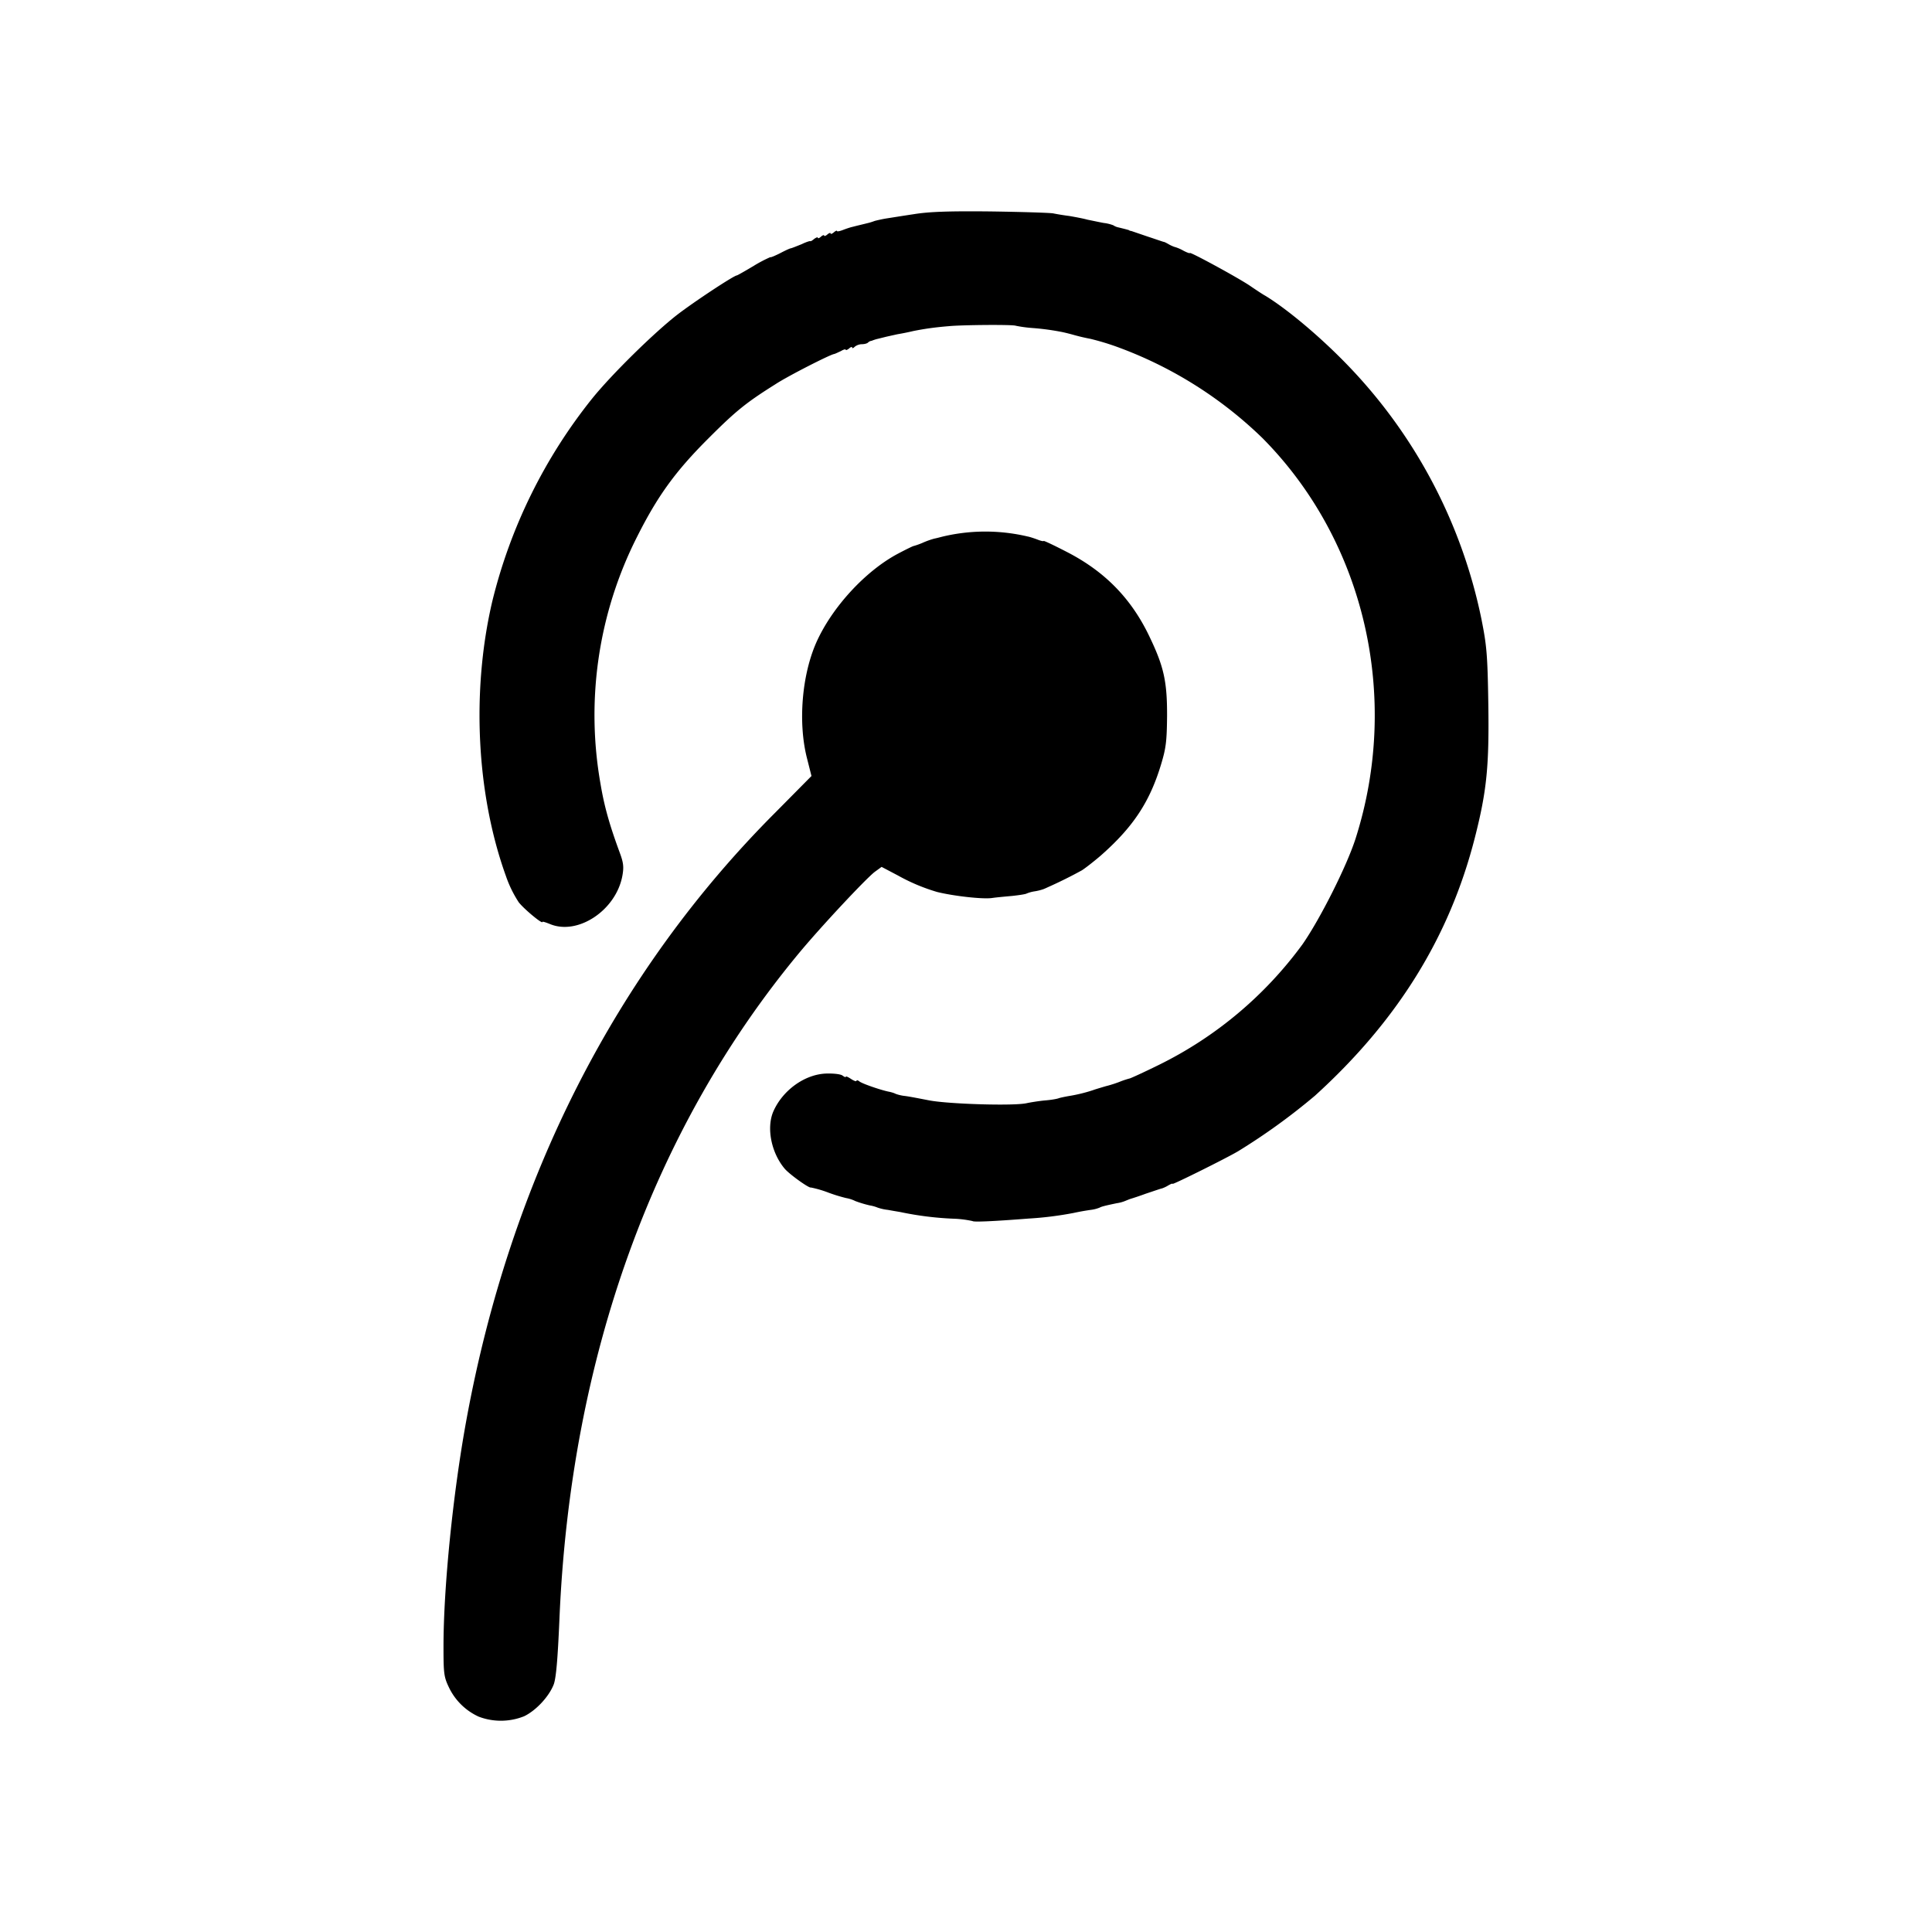 <svg xmlns="http://www.w3.org/2000/svg" width="100%" height="100%" viewBox="-3.36 -3.36 30.72 30.72"><path d="M4.252 23.936a.97.97 0 01-.474-.466c-.08-.167-.086-.222-.086-.653 0-.93.15-2.428.362-3.587.698-3.827 2.373-7.127 4.915-9.671l.574-.58-.074-.293c-.14-.561-.079-1.306.149-1.826.25-.564.784-1.142 1.3-1.416.134-.071.25-.127.253-.123a1.2 1.2 0 00.137-.049 1.3 1.3 0 01.189-.068c.034-.006.095-.023.14-.034a2.93 2.93 0 011.341 0c.038.007.11.031.165.052.05.02.091.027.091.02 0-.01.172.072.375.177.61.315 1.03.75 1.317 1.362.222.465.273.704.271 1.248-.004.398-.017.506-.095.764-.182.605-.45 1.004-.965 1.456-.117.1-.25.202-.295.23a7.209 7.209 0 01-.54.268c-.011.005-.04.019-.068.03a.786.786 0 01-.144.036.562.562 0 00-.127.035c-.014.01-.119.026-.23.038-.111.01-.255.023-.32.033-.148.021-.609-.031-.872-.096a3.027 3.027 0 01-.623-.262l-.26-.137-.11.08c-.146.114-.835.85-1.186 1.27-2.335 2.805-3.652 6.45-3.827 10.62-.027.628-.052.913-.088 1.023-.072.193-.28.419-.472.512a.993.993 0 01-.723.007zm7.853-7.88a1.684 1.684 0 00-.307-.038 5.104 5.104 0 01-.839-.105c-.038-.007-.126-.021-.2-.035a.753.753 0 01-.166-.037.566.566 0 00-.122-.034 1.821 1.821 0 01-.23-.069.535.535 0 00-.147-.048 2.58 2.58 0 01-.28-.086 1.747 1.747 0 00-.28-.082c-.025.017-.34-.208-.418-.3-.212-.253-.29-.643-.182-.903.148-.343.504-.6.849-.609.116-.003.23.01.256.034.028.02.05.031.05.017 0-.013.036.004.083.035s.086.044.086.031c0-.014.022-.012.045.007.044.037.335.136.462.163.04.007.089.022.106.031s.08.029.143.037c.065.006.246.042.407.073.315.058 1.33.089 1.54.044.064-.014.197-.035.289-.044.096-.007.195-.024.223-.035.029-.01.1-.024.154-.034a2.52 2.52 0 00.393-.095c.027-.011.12-.038.203-.063.084-.02.191-.057.238-.077.049-.019.11-.038.139-.045.023-.005.23-.1.46-.213a6.243 6.243 0 002.29-1.92c.275-.394.699-1.232.843-1.677.721-2.254.147-4.733-1.478-6.372a6.522 6.522 0 00-2.328-1.457 4.057 4.057 0 00-.412-.123 3.08 3.08 0 01-.246-.057 3.39 3.39 0 00-.188-.048 3.985 3.985 0 00-.479-.066 2.042 2.042 0 01-.273-.037c-.055-.02-.855-.013-1.06.007-.243.02-.396.044-.564.077a3.96 3.96 0 01-.257.052l-.171.038-.137.034a.608.608 0 00-.1.032.096.096 0 00-.057.027c-.015.016-.059.027-.099.027a.191.191 0 00-.114.041c-.023.024-.04.028-.04.013 0-.017-.024-.01-.05.015-.03.023-.052.03-.052.02 0-.014-.036-.005-.076.02-.045.02-.093.045-.113.048-.071.014-.729.348-.93.48-.462.29-.627.423-1.054.85-.533.53-.818.924-1.145 1.575a6.276 6.276 0 00-.581 3.931c.06.359.143.65.304 1.088.061.163.068.23.044.367-.098.55-.707.957-1.152.772-.065-.026-.12-.045-.12-.033 0 .037-.287-.2-.376-.312a1.87 1.87 0 01-.205-.42c-.469-1.301-.55-2.946-.216-4.368a8.318 8.318 0 011.587-3.222c.315-.39.991-1.053 1.358-1.337.274-.21.899-.622.944-.622.007 0 .13-.069.273-.155a2.15 2.15 0 01.26-.136c0 .01.065-.018.147-.058.079-.042.16-.08.178-.082.02-.004.096-.035.171-.065.075-.036.136-.055.14-.048 0 .005.027-.007.058-.035.034-.024.06-.034.06-.02 0 .015.023.008.05-.017.027-.024.05-.03.05-.018 0 .014.025.007.052-.017s.051-.03.051-.016.025.006.052-.018c.027-.023.05-.033.05-.02 0 .01.043.003.096-.018.052-.02.12-.043.156-.05.054-.015.163-.04.246-.061a.887.887 0 00.101-.032c.038-.01.124-.03.189-.04.065-.01.263-.042.437-.068.237-.038.537-.05 1.215-.043.492.007.945.021.998.031.058.012.172.031.254.041.086.015.214.038.29.059.079.016.192.04.257.052a.629.629 0 01.154.037.23.23 0 00.082.034c.1.024.16.04.17.045.006.007.017.01.035.012l.264.09c.134.044.246.084.255.084s.05.022.086.043c.037.02.08.037.096.04a.66.66 0 01.127.056c.057.03.102.046.102.037 0-.024.742.379.949.516.105.072.22.148.252.164.347.212.861.643 1.283 1.077a8.174 8.174 0 012.154 4.07c.082.414.096.555.108 1.334.015.998-.024 1.392-.215 2.14-.402 1.574-1.23 2.908-2.541 4.098a10 10 0 01-1.22.882c-.18.108-1.044.537-1.044.52 0-.01-.033.004-.074.028a.499.499 0 01-.096.045c-.011 0-.125.04-.258.084a4.579 4.579 0 01-.255.086l-.069.028a.569.569 0 01-.137.037c-.167.035-.24.052-.269.069a.554.554 0 01-.145.037 3.77 3.77 0 00-.273.049 5.506 5.506 0 01-.715.089c-.575.045-.875.057-.889.04z"/></svg>